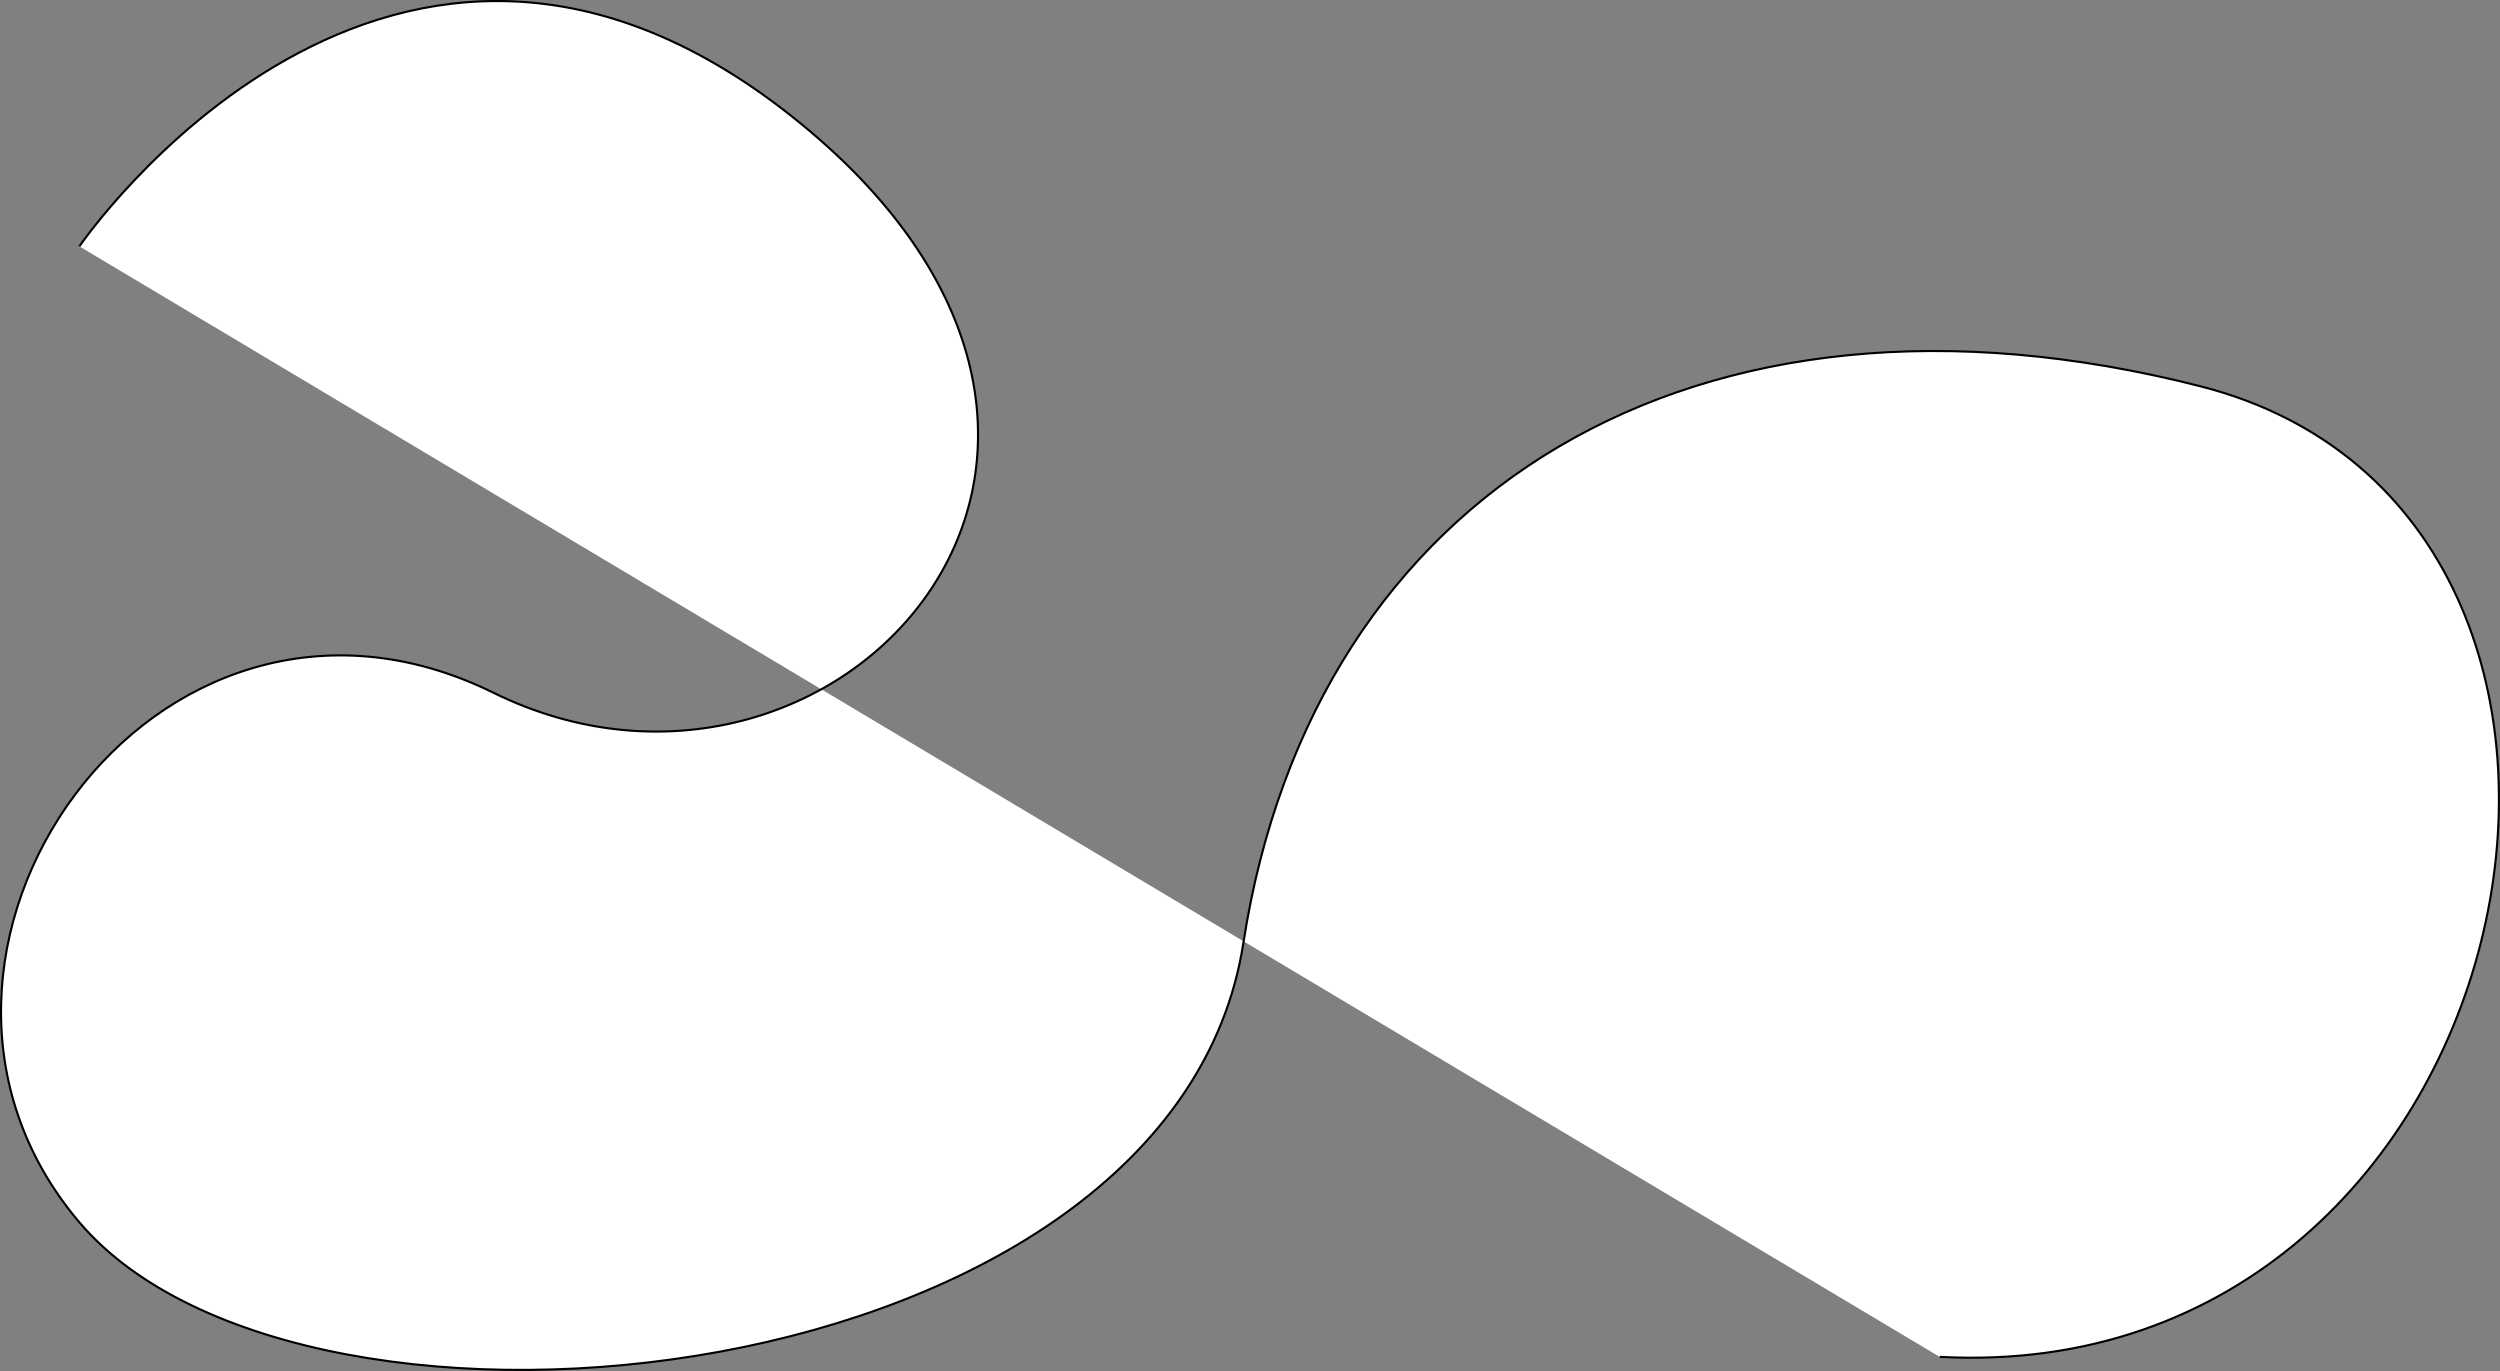<svg xmlns="http://www.w3.org/2000/svg" viewBox="0 0 1177.14 645.54">
<rect x="0" y="0" width="1177.14" height="645.54" fill="#808080" stroke="none"/>
<defs>
<style>.cls-1{fill:#fff;stroke:#000;stroke-miterlimit:10;}</style>
</defs>
<g id="Layer_2" data-name="Layer 2">
<g id="Layer_1-2" data-name="Layer 1">
<path class="cls-1" d="M37.37,116S184.21-99.15,376.61,57.82s15.19,346.83-144.3,268.35S-69,450.22,37.37,575.54s515.19,81,548.1-131.65,212.66-322.78,450.64-262,158.22,472.15-122.79,457"/></g></g></svg>